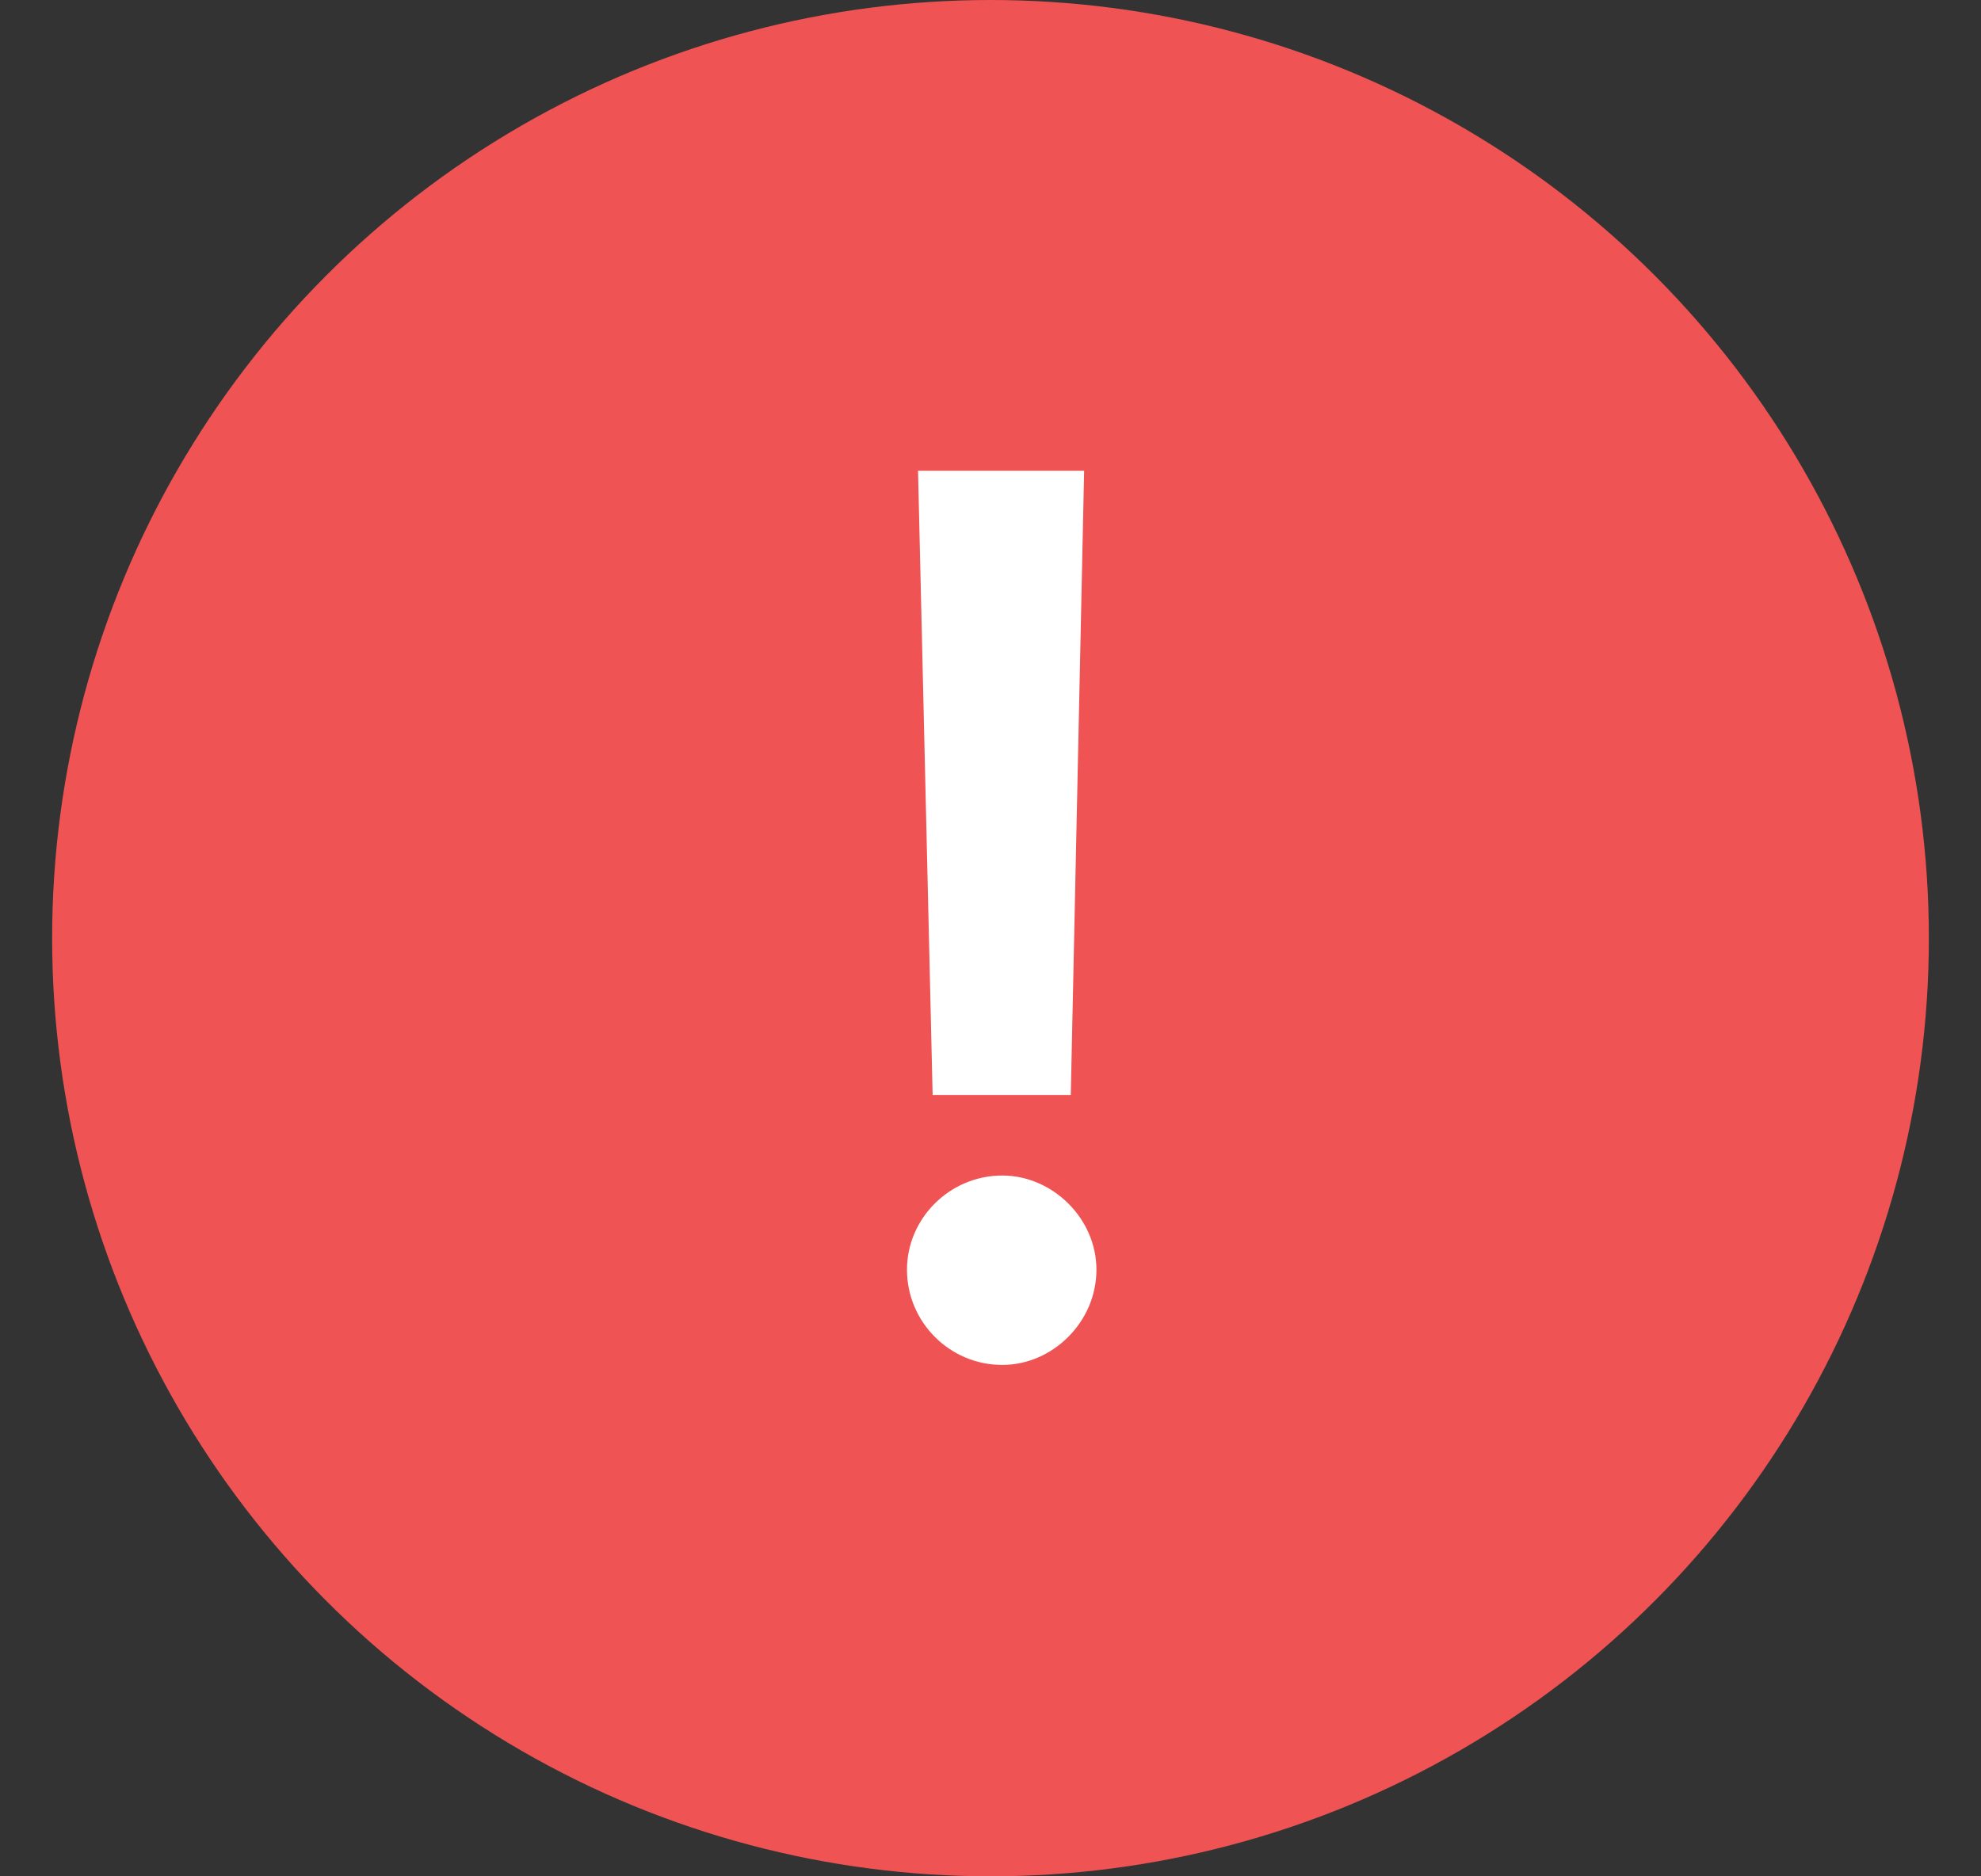 <svg width="19" height="18" viewBox="0 0 19 18" fill="none" xmlns="http://www.w3.org/2000/svg">
<rect x="0" y="0" width="19" height="18" fill="#333333" stroke="none"/>
<circle cx="9.5" cy="9" r="9" fill="#EF5353"/>
<path d="M10.398 4.516L10.27 10.504H8.945L8.805 4.516H10.398ZM9.613 13.094C9.109 13.094 8.699 12.684 8.699 12.18C8.699 11.688 9.109 11.277 9.613 11.277C10.094 11.277 10.516 11.688 10.516 12.18C10.516 12.684 10.094 13.094 9.613 13.094Z" fill="white"/>
</svg>
